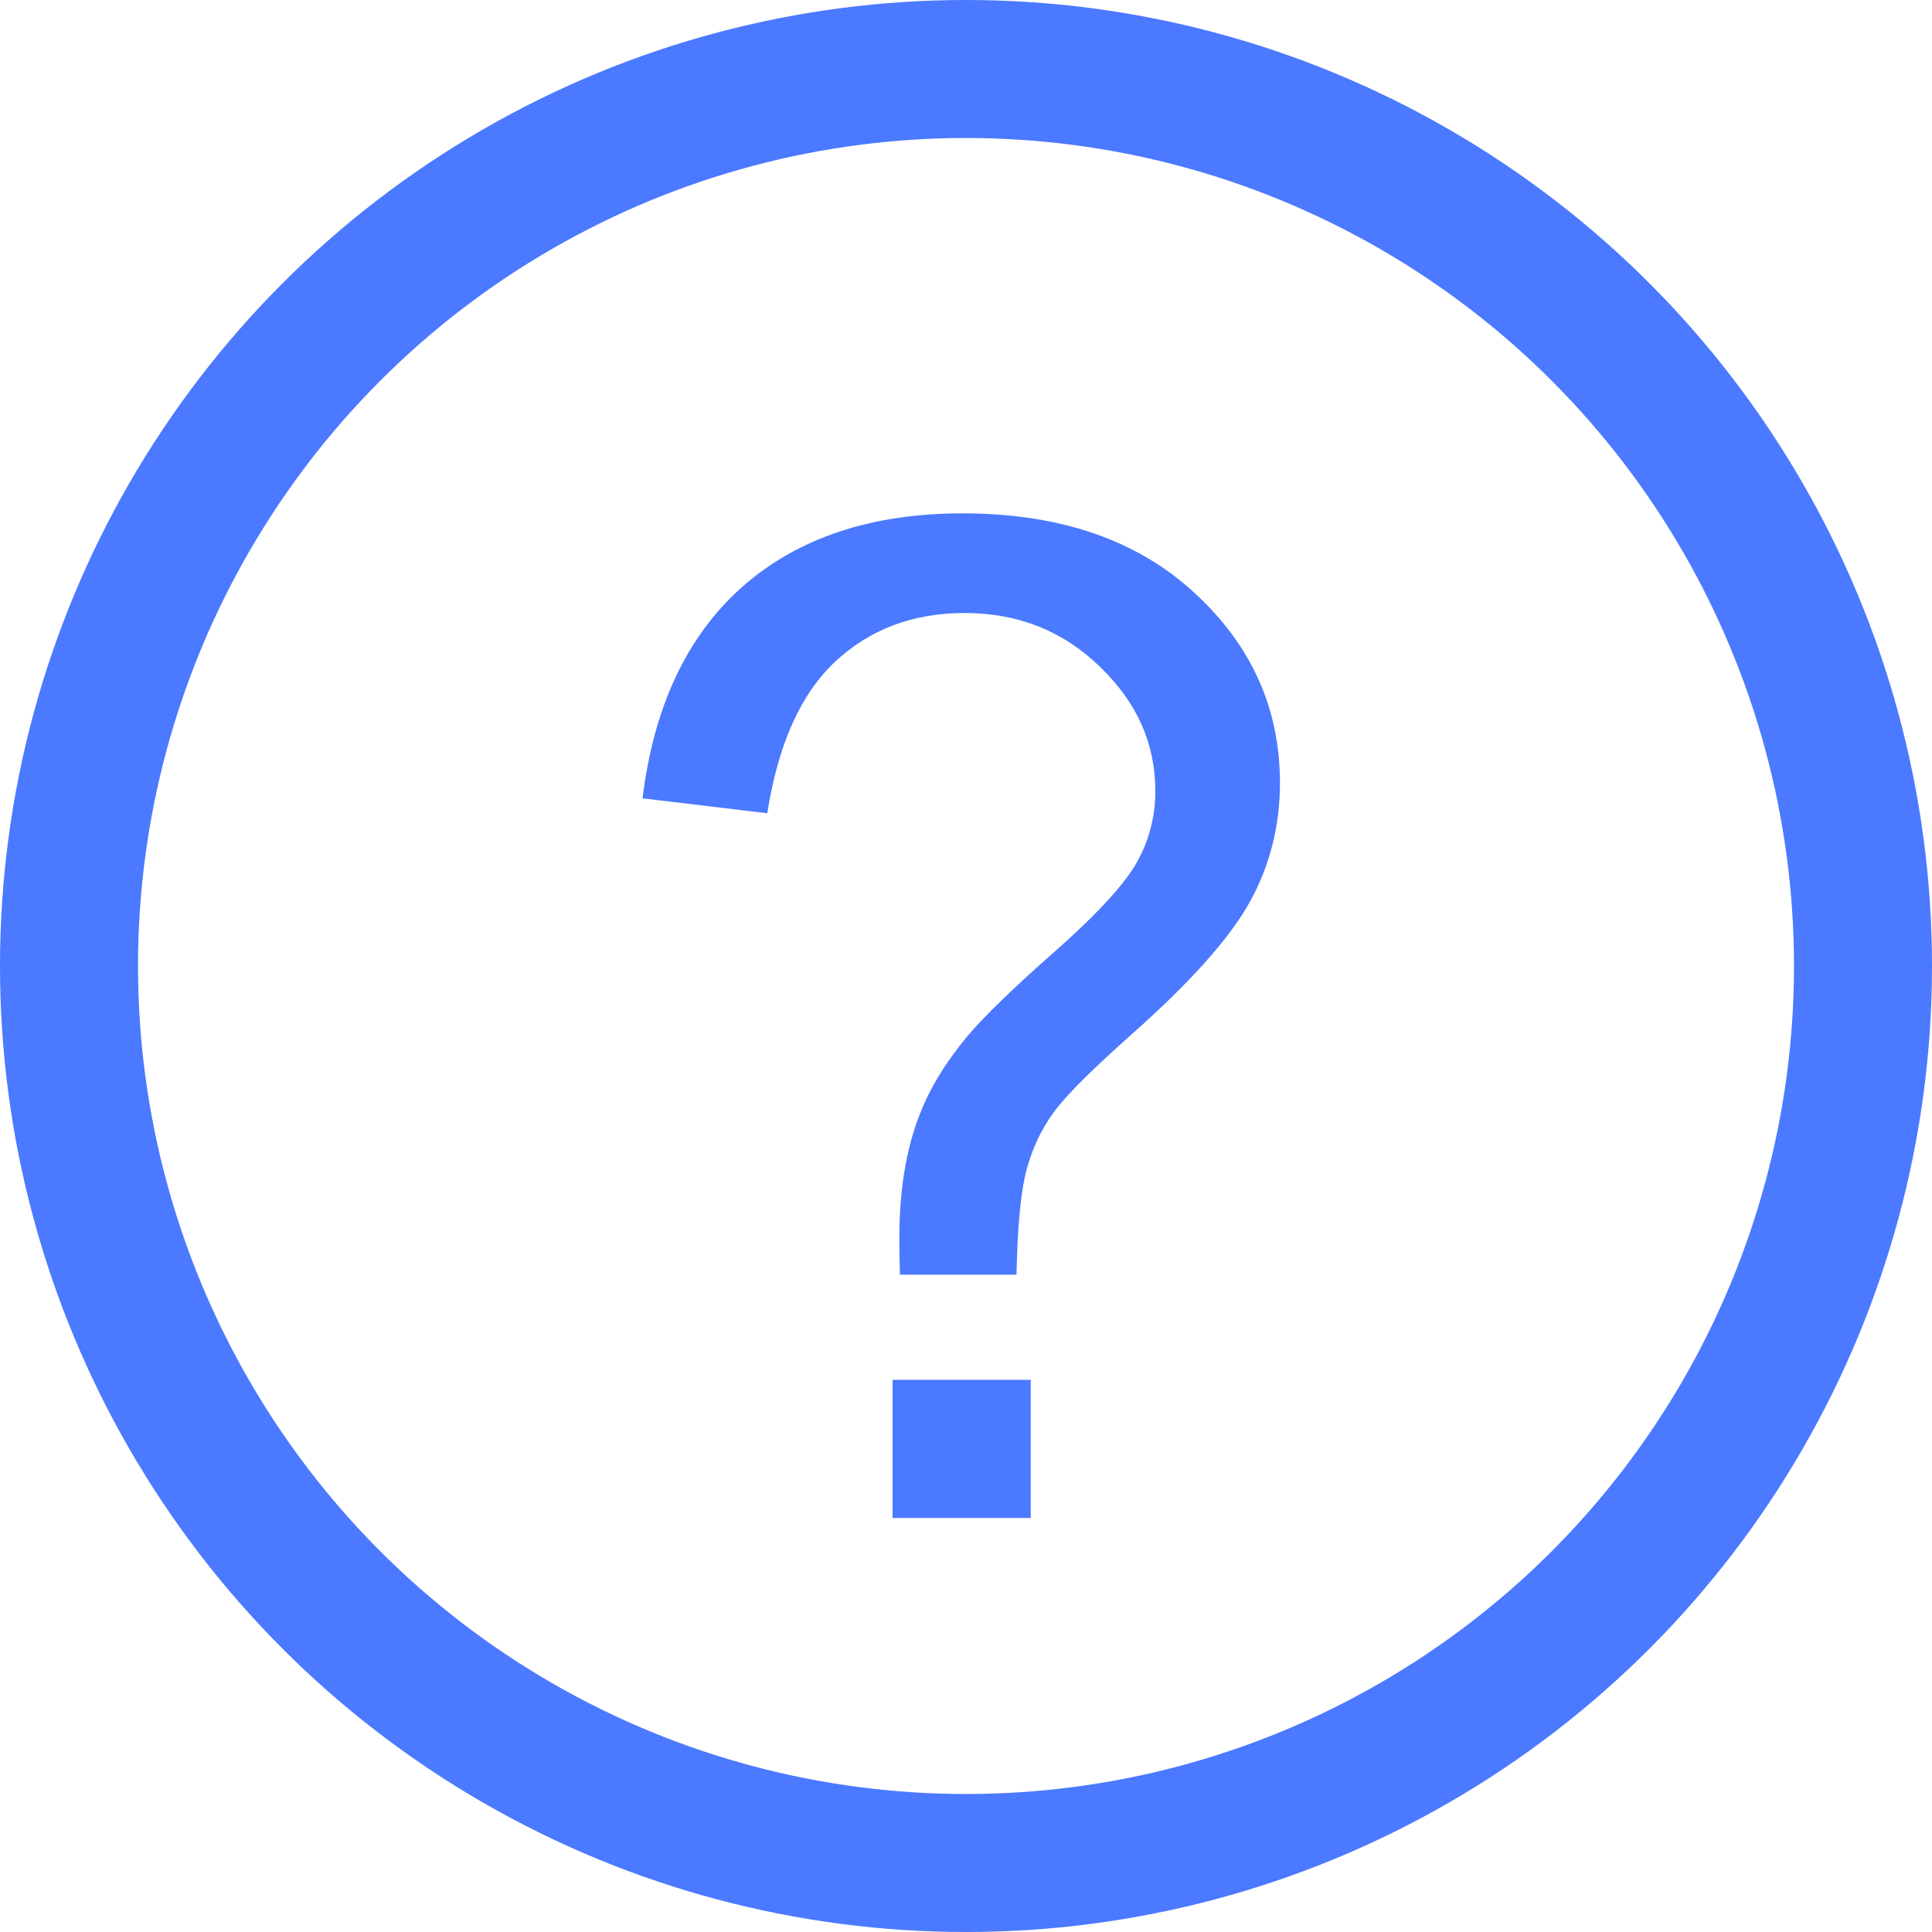 <svg width="14" height="14" viewBox="0 0 14 14" fill="none" xmlns="http://www.w3.org/2000/svg">
<g id="icon_wen_h">
<circle id="Ellipse 463" cx="7" cy="7" r="6.5" stroke="#4B79FF"/>
<path id="?" d="M6.521 9.237C6.518 9.12 6.517 9.032 6.517 8.974C6.517 8.629 6.565 8.331 6.663 8.08C6.735 7.891 6.85 7.701 7.01 7.509C7.127 7.369 7.337 7.165 7.64 6.898C7.946 6.628 8.144 6.413 8.235 6.254C8.326 6.094 8.372 5.92 8.372 5.731C8.372 5.39 8.239 5.09 7.972 4.833C7.705 4.573 7.378 4.442 6.99 4.442C6.616 4.442 6.303 4.56 6.053 4.794C5.802 5.028 5.638 5.395 5.56 5.893L4.656 5.785C4.738 5.118 4.979 4.607 5.379 4.252C5.783 3.897 6.315 3.72 6.976 3.72C7.675 3.72 8.234 3.91 8.65 4.291C9.067 4.672 9.275 5.132 9.275 5.673C9.275 5.985 9.202 6.273 9.056 6.537C8.909 6.801 8.623 7.121 8.196 7.499C7.91 7.753 7.723 7.94 7.635 8.061C7.547 8.181 7.482 8.319 7.439 8.476C7.397 8.632 7.373 8.886 7.366 9.237H6.521ZM6.468 11V9.999H7.469V11H6.468Z" fill="#4B79FF"/>
</g>
</svg>
